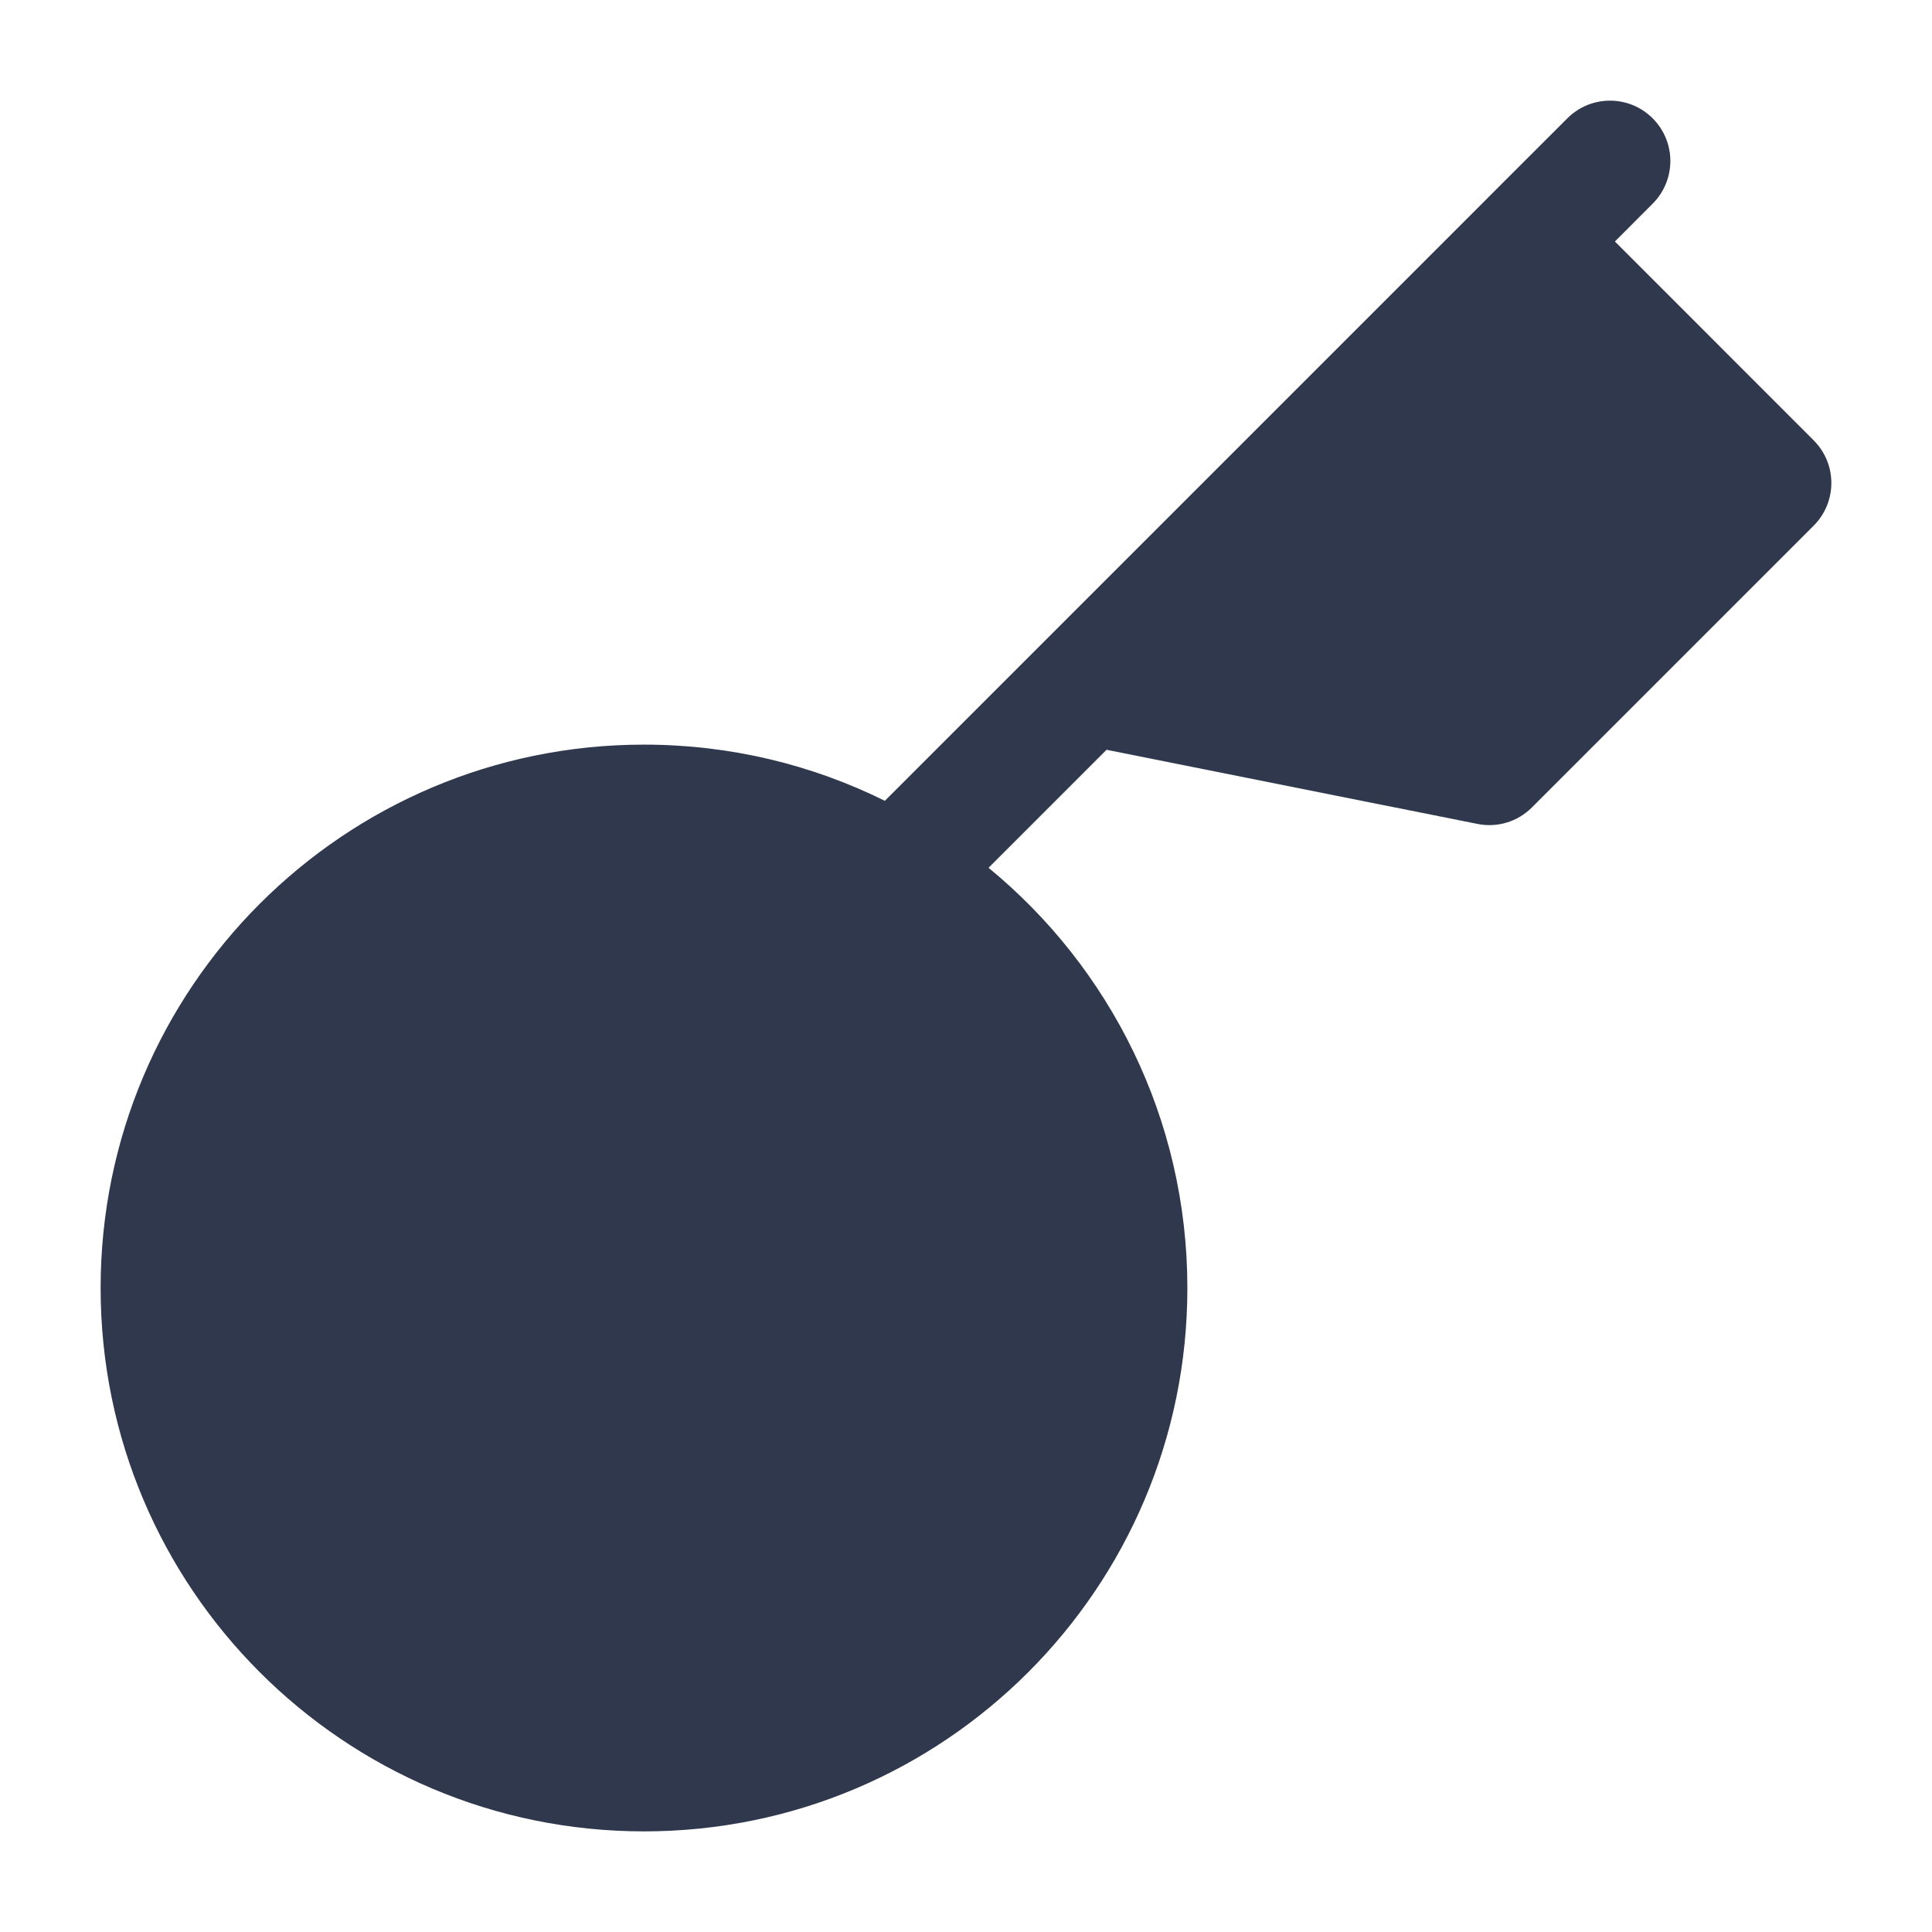 <svg width="24" height="24" viewBox="0 0 24 24" fill="none" xmlns="http://www.w3.org/2000/svg">
<path fill-rule="evenodd" clip-rule="evenodd" d="M20.53 2.53C20.823 2.237 20.823 1.763 20.53 1.47C20.237 1.177 19.763 1.177 19.47 1.47L18.47 2.469L18.47 2.47L12.97 7.97L10.992 9.948C10.09 9.501 9.074 9.25 8 9.25C4.272 9.25 1.25 12.272 1.25 16C1.25 19.728 4.272 22.75 8 22.75C11.728 22.75 14.75 19.728 14.75 16C14.75 13.897 13.788 12.018 12.28 10.78L13.746 9.314L18.353 10.235C18.599 10.285 18.853 10.208 19.03 10.03L22.53 6.53C22.823 6.237 22.823 5.763 22.53 5.47L20.061 3L20.53 2.53Z" fill="#2F384C"/>
</svg>
